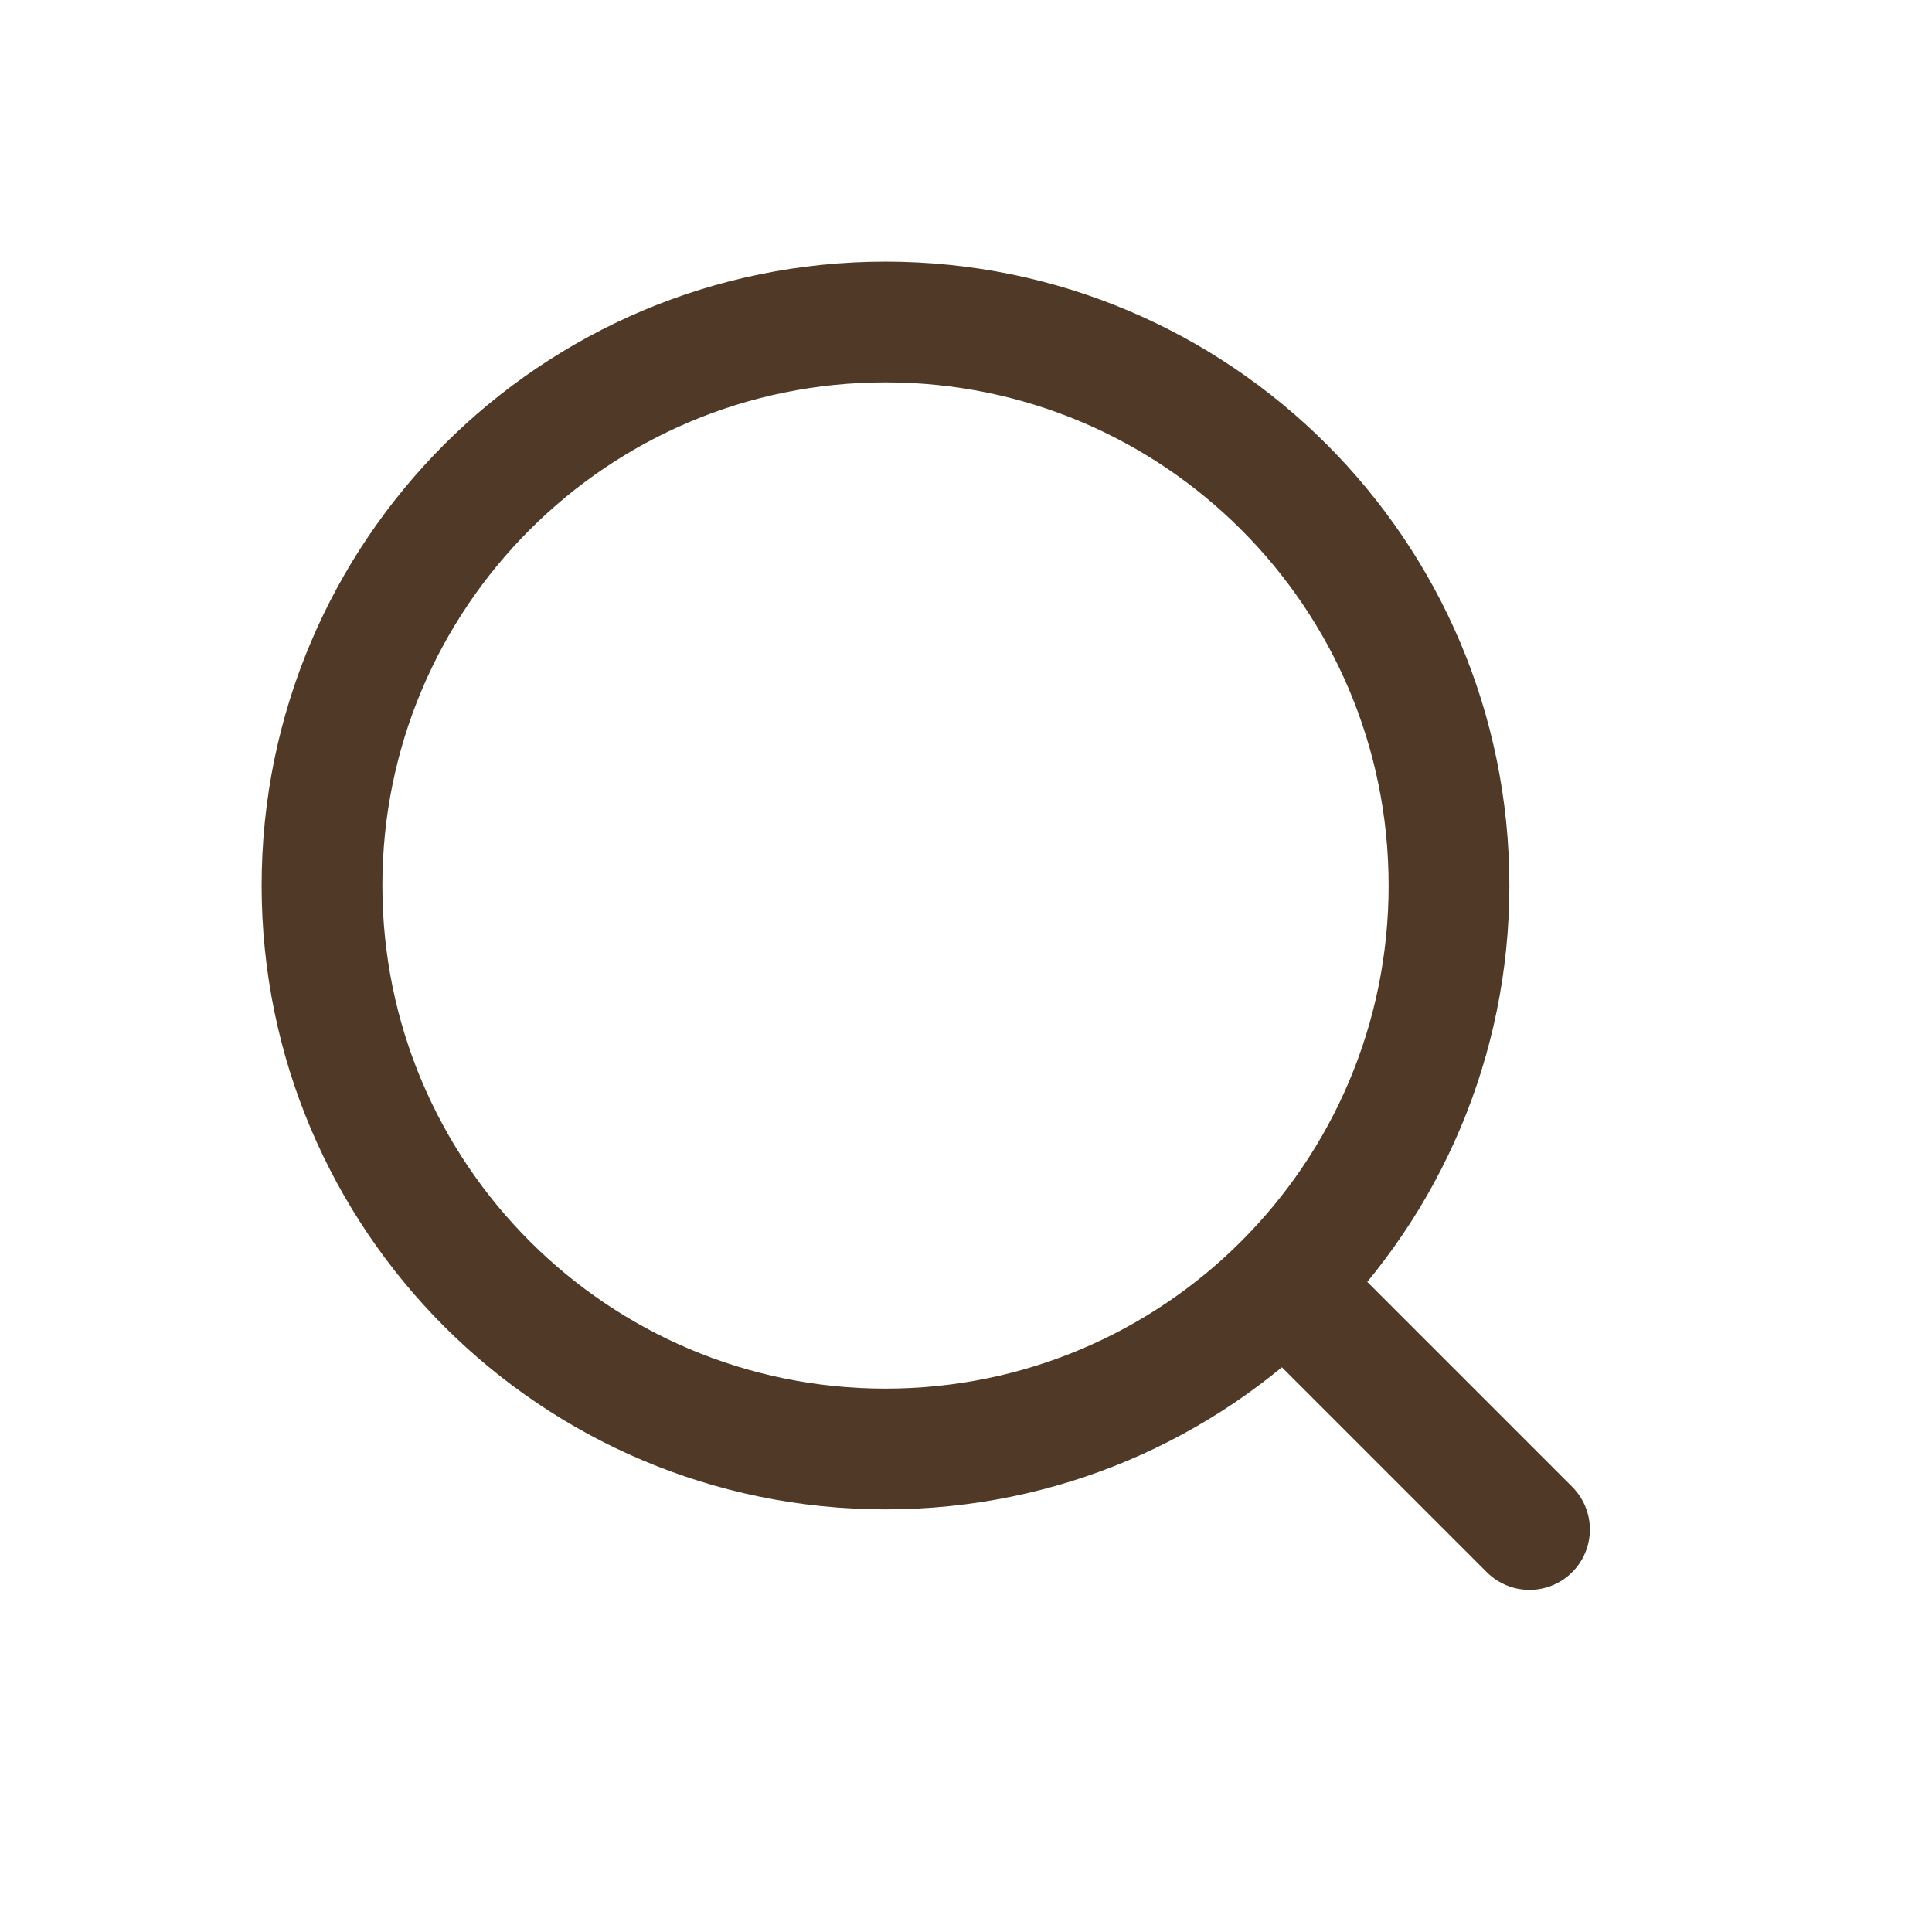 <svg width="24" height="24" viewBox="0 0 24 24" fill="none" xmlns="http://www.w3.org/2000/svg">
<path d="M11 18C14.866 18 18 14.866 18 11C18 7.134 14.866 4 11 4C7.134 4 4 7.134 4 11C4 14.866 7.134 18 11 18Z" stroke="#503A27" stroke-width="1.5" stroke-linejoin="round"/>
<path d="M16 16L19 19" stroke="#503A27" stroke-width="1.5" stroke-linecap="round" stroke-linejoin="round"/>
</svg>
